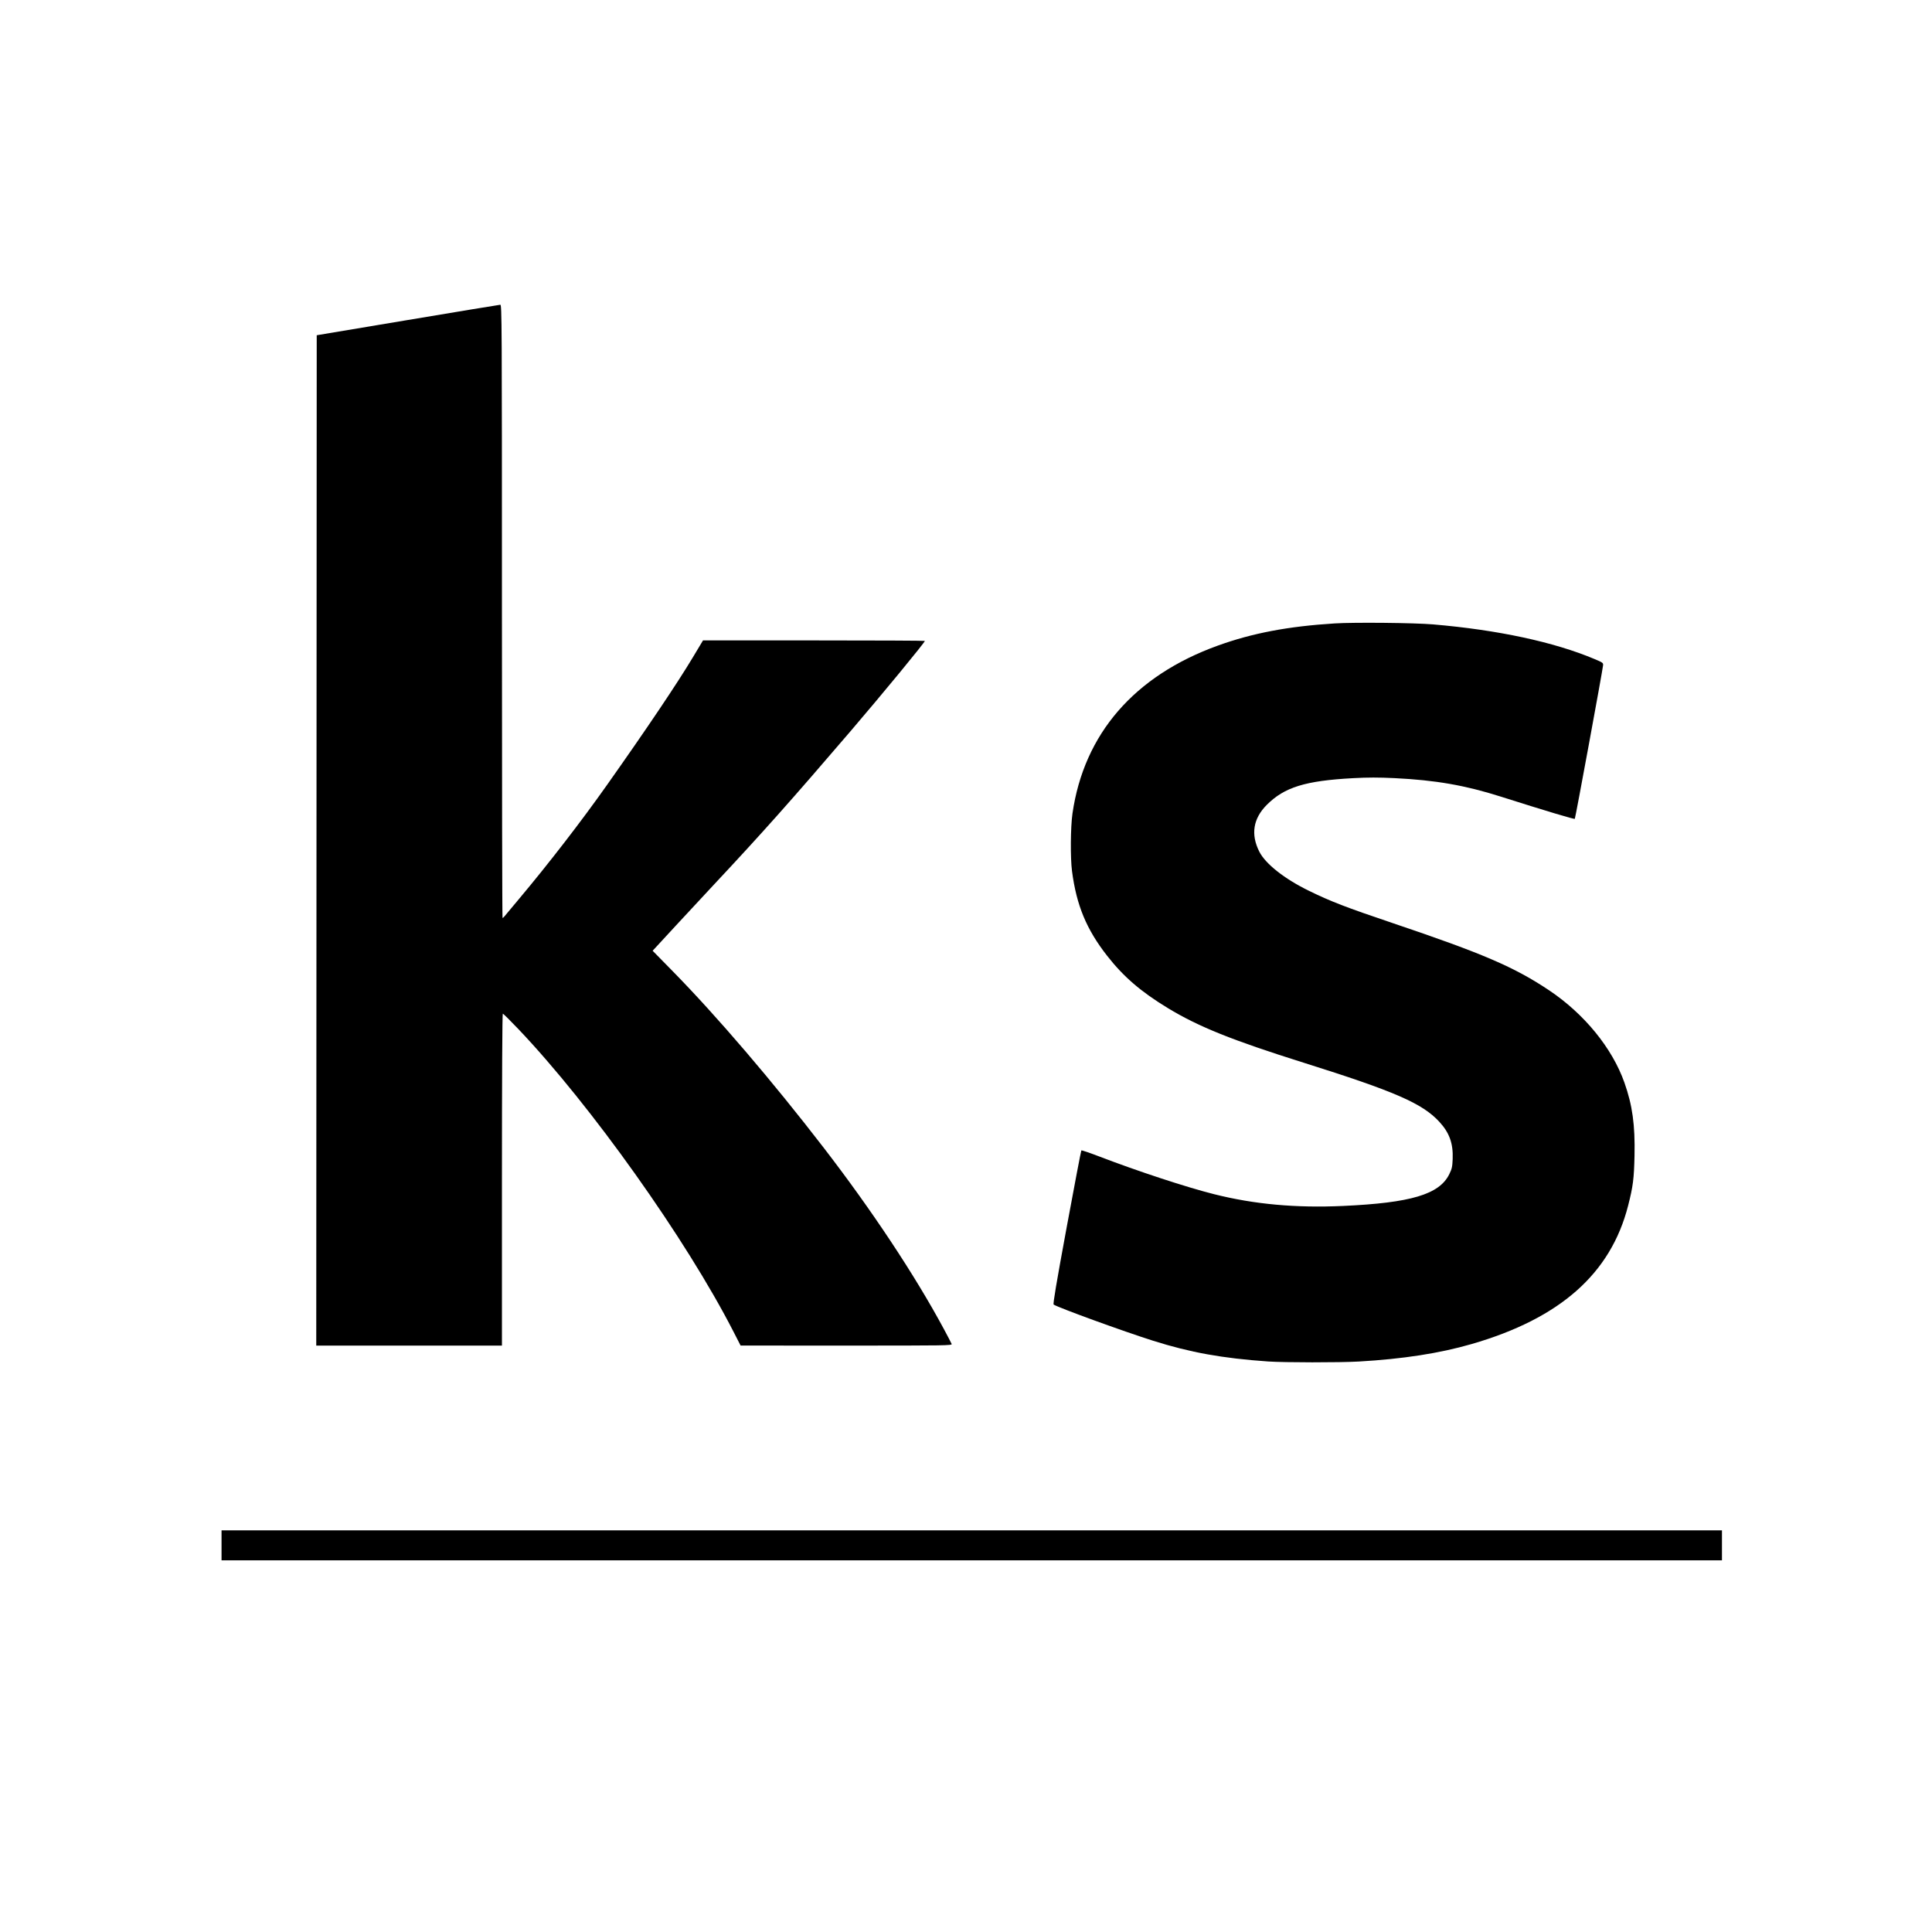 <?xml version="1.0" encoding="UTF-8" standalone="no"?>
<!-- Created with Inkscape (http://www.inkscape.org/) -->

<svg
   xmlns:dc="http://purl.org/dc/elements/1.1/"
   xmlns:cc="http://creativecommons.org/ns#"
   xmlns:rdf="http://www.w3.org/1999/02/22-rdf-syntax-ns#"
   xmlns:svg="http://www.w3.org/2000/svg"
   xmlns="http://www.w3.org/2000/svg"
   xmlns:sodipodi="http://sodipodi.sourceforge.net/DTD/sodipodi-0.dtd"
   xmlns:inkscape="http://www.inkscape.org/namespaces/inkscape"
   width="300mm"
   height="300mm"
   viewBox="0 0 300 300"
   version="1.1"
   id="svg4572"
   inkscape:version="0.92.5 (2060ec1f9f, 2020-04-08)"
   sodipodi:docname="logo-base.svg"
   inkscape:export-filename="/home/cade/projects/kscript/extras/vscode-extension/logo.png"
   inkscape:export-xdpi="254"
   inkscape:export-ydpi="254">
  <defs
     id="defs4566" />
  <sodipodi:namedview
     id="base"
     pagecolor="#ffffff"
     bordercolor="#666666"
     borderopacity="1.0"
     inkscape:pageopacity="1"
     inkscape:pageshadow="2"
     inkscape:zoom="0.7"
     inkscape:cx="551.3178"
     inkscape:cy="744.35779"
     inkscape:document-units="mm"
     inkscape:current-layer="layer1"
     showgrid="false"
     inkscape:window-width="2560"
     inkscape:window-height="1376"
     inkscape:window-x="0"
     inkscape:window-y="27"
     inkscape:window-maximized="1" />
  <g
     inkscape:label="Layer 1"
     inkscape:groupmode="layer"
     id="layer1"
     transform="translate(0,3)">
    <path
       style="fill:#000000;stroke-width:0.146"
       d="m 34.401,236.961 v -2.33 H 150.893 267.385 v 2.33 2.33 H 150.893 34.401 Z M 196.908,208.408 c -7.07,-0.49 -12.097,-1.396 -17.838,-3.213 -4.643,-1.47 -14.689,-5.124 -15.46,-5.623 -0.125,-0.081 0.412,-3.271 2.019,-11.977 1.204,-6.526 2.231,-11.907 2.282,-11.958 0.051,-0.05 1.272,0.361 2.714,0.914 6.066,2.326 13.608,4.804 17.911,5.885 6.246,1.569 12.674,2.154 20.005,1.823 10.538,-0.476 14.959,-1.795 16.498,-4.923 0.414,-0.841 0.482,-1.142 0.531,-2.366 0.097,-2.411 -0.507,-4.089 -2.082,-5.791 -2.647,-2.859 -6.891,-4.706 -21.046,-9.159 -11.146,-3.506 -16.34,-5.596 -21.107,-8.49 -4.161,-2.526 -6.866,-4.854 -9.4,-8.09 -3.229,-4.123 -4.775,-7.845 -5.474,-13.178 -0.268,-2.045 -0.23,-6.844 0.071,-8.934 1.781,-12.355 9.58,-21.376 22.537,-26.067 5.378,-1.947 10.94,-3.005 18.178,-3.457 3.044,-0.19 12.362,-0.098 15.29,0.152 10.031,0.855 18.749,2.726 25.046,5.374 1.319,0.555 1.381,0.601 1.339,0.994 -0.102,0.952 -4.294,23.72 -4.386,23.821 -0.088,0.096 -4.547,-1.241 -11.515,-3.454 -5.524,-1.754 -10.131,-2.555 -16.476,-2.864 -2.483,-0.121 -4.13,-0.12 -6.427,0.004 -7.431,0.401 -10.667,1.4 -13.406,4.139 -2.126,2.126 -2.523,4.593 -1.17,7.269 0.964,1.905 3.899,4.222 7.701,6.079 3.414,1.668 5.762,2.573 13.033,5.026 13.945,4.704 18.877,6.822 24.254,10.42 5.472,3.662 9.81,8.973 11.706,14.335 1.246,3.522 1.671,6.594 1.57,11.342 -0.076,3.587 -0.231,4.795 -1,7.795 -2.701,10.545 -10.569,17.496 -24.299,21.467 -4.978,1.44 -10.678,2.322 -17.526,2.714 -2.969,0.17 -11.574,0.164 -14.072,-0.009 z M 49.144,127.5 49.181,49.056 63.305,46.693 c 7.769,-1.3 14.239,-2.367 14.38,-2.372 0.242,-0.009 0.255,2.352 0.255,47.607 0,26.189 0.042,47.616 0.093,47.616 0.051,0 0.166,-0.09 0.255,-0.201 0.089,-0.111 1.116,-1.339 2.283,-2.73 4.701,-5.606 9.664,-12.035 13.7,-17.746 6.174,-8.737 10.877,-15.73 13.342,-19.84 l 1.55,-2.585 h 17.225 c 9.474,0 17.225,0.035 17.225,0.078 0,0.233 -6.611,8.261 -11.546,14.023 -9.235,10.781 -13.778,15.883 -21.221,23.832 -1.725,1.842 -4.373,4.692 -5.885,6.334 -1.512,1.642 -2.946,3.196 -3.186,3.453 l -0.437,0.468 3.118,3.177 c 6.869,7.001 15.454,17.038 23.447,27.413 7.464,9.689 14.142,19.76 18.635,28.104 0.625,1.161 1.18,2.226 1.233,2.366 0.091,0.242 -0.746,0.255 -16.338,0.252 l -16.434,-0.004 -1.092,-2.133 c -7.364,-14.383 -22.168,-35.206 -33.445,-47.043 -1.24,-1.301 -2.314,-2.366 -2.388,-2.366 -0.081,0 -0.134,10.19 -0.134,25.774 v 25.774 H 63.524 49.108 Z"
       id="path5182"
       inkscape:connector-curvature="0"
       inkscape:export-filename="/home/cade/projects/kscript/extras/vscode-extension/path5182.png"
       inkscape:export-xdpi="254"
       inkscape:export-ydpi="254" />
  </g>
</svg>
